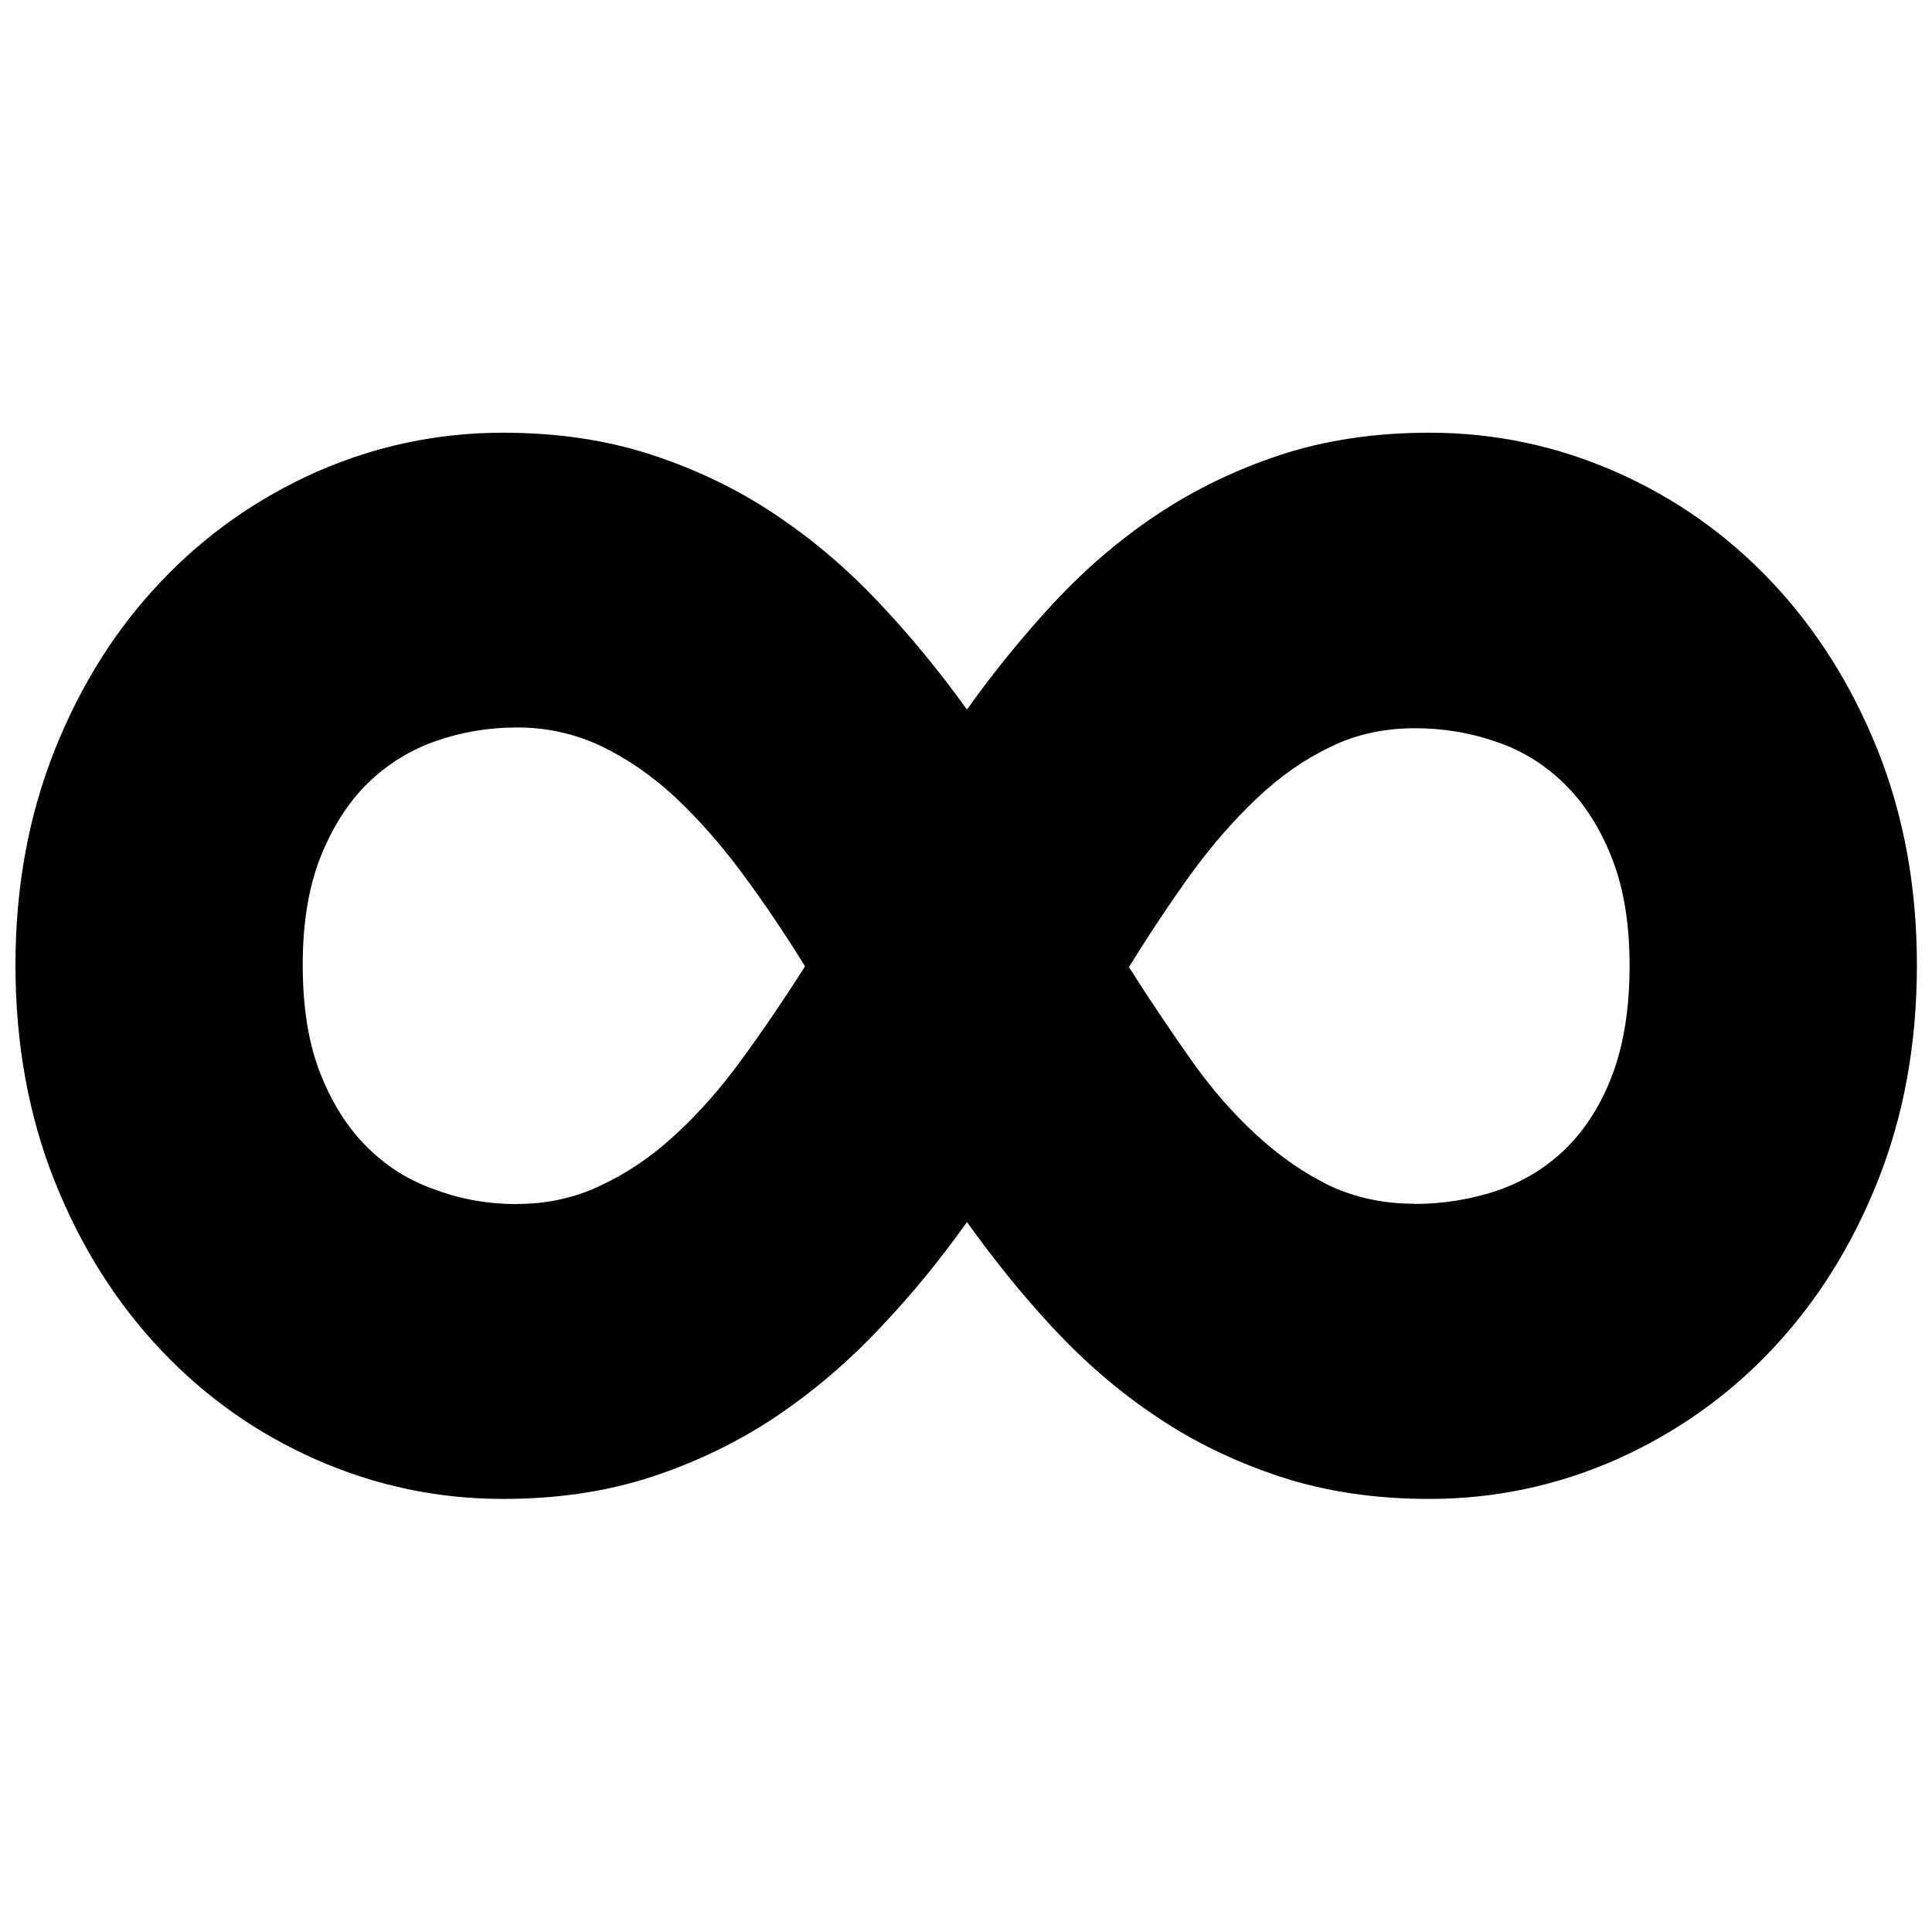 <!-- Generated by IcoMoon.io -->
<svg version="1.1" xmlns="http://www.w3.org/2000/svg" width="32" height="32" viewBox="0 0 32 32">
<path d="M23.675 24.827c-0.901 0-1.723-0.123-2.469-0.368s-1.429-0.576-2.048-0.992c-0.624-0.416-1.189-0.907-1.707-1.461s-0.992-1.147-1.435-1.765c-0.443 0.624-0.923 1.211-1.451 1.765-0.523 0.555-1.099 1.045-1.717 1.461-0.624 0.416-1.307 0.747-2.048 0.992-0.747 0.245-1.568 0.368-2.469 0.368-1.083 0-2.112-0.219-3.093-0.651s-1.84-1.040-2.576-1.819c-0.736-0.779-1.323-1.707-1.755-2.789s-0.651-2.277-0.651-3.584c0-1.291 0.219-2.48 0.651-3.563s1.019-2.011 1.755-2.784c0.736-0.779 1.595-1.381 2.576-1.819 0.981-0.432 2.011-0.651 3.093-0.651 0.901 0 1.723 0.123 2.469 0.368s1.429 0.576 2.048 0.992c0.624 0.416 1.195 0.907 1.717 1.461s1.008 1.147 1.451 1.765c0.443-0.624 0.923-1.211 1.435-1.765 0.517-0.555 1.083-1.045 1.707-1.461s1.307-0.747 2.048-0.992c0.747-0.245 1.568-0.368 2.469-0.368 1.083 0 2.112 0.219 3.093 0.651s1.84 1.040 2.576 1.819c0.736 0.779 1.323 1.707 1.755 2.784 0.432 1.083 0.651 2.267 0.651 3.563 0 1.312-0.219 2.501-0.651 3.584s-1.019 2.011-1.755 2.789c-0.736 0.779-1.595 1.381-2.576 1.819-0.981 0.432-2.016 0.651-3.093 0.651zM8.571 19.941c0.491 0 0.955-0.101 1.387-0.309 0.432-0.203 0.843-0.48 1.227-0.837 0.384-0.352 0.752-0.768 1.104-1.253 0.352-0.48 0.699-0.992 1.045-1.536-0.341-0.555-0.693-1.072-1.045-1.547s-0.72-0.891-1.104-1.253c-0.384-0.357-0.795-0.64-1.227-0.848-0.432-0.203-0.896-0.309-1.387-0.309-0.475 0-0.923 0.075-1.349 0.224s-0.8 0.379-1.131 0.699c-0.325 0.32-0.587 0.731-0.784 1.227-0.197 0.501-0.293 1.093-0.293 1.781 0 0.704 0.096 1.307 0.293 1.803 0.197 0.501 0.459 0.907 0.784 1.227s0.704 0.555 1.131 0.699c0.427 0.16 0.875 0.235 1.349 0.235zM23.429 19.941c0.475 0 0.928-0.075 1.365-0.219 0.432-0.149 0.816-0.379 1.141-0.699s0.587-0.731 0.773-1.227c0.187-0.501 0.283-1.099 0.283-1.803 0-0.688-0.096-1.28-0.293-1.781s-0.459-0.907-0.784-1.227c-0.325-0.32-0.704-0.555-1.131-0.699-0.427-0.149-0.875-0.224-1.349-0.224-0.507 0-0.976 0.101-1.397 0.309-0.427 0.203-0.832 0.485-1.216 0.848s-0.747 0.779-1.093 1.253c-0.341 0.475-0.688 0.992-1.029 1.547 0.341 0.539 0.688 1.051 1.029 1.536s0.709 0.901 1.093 1.253c0.384 0.352 0.789 0.629 1.216 0.837 0.416 0.192 0.88 0.293 1.392 0.293z"></path>
</svg>
